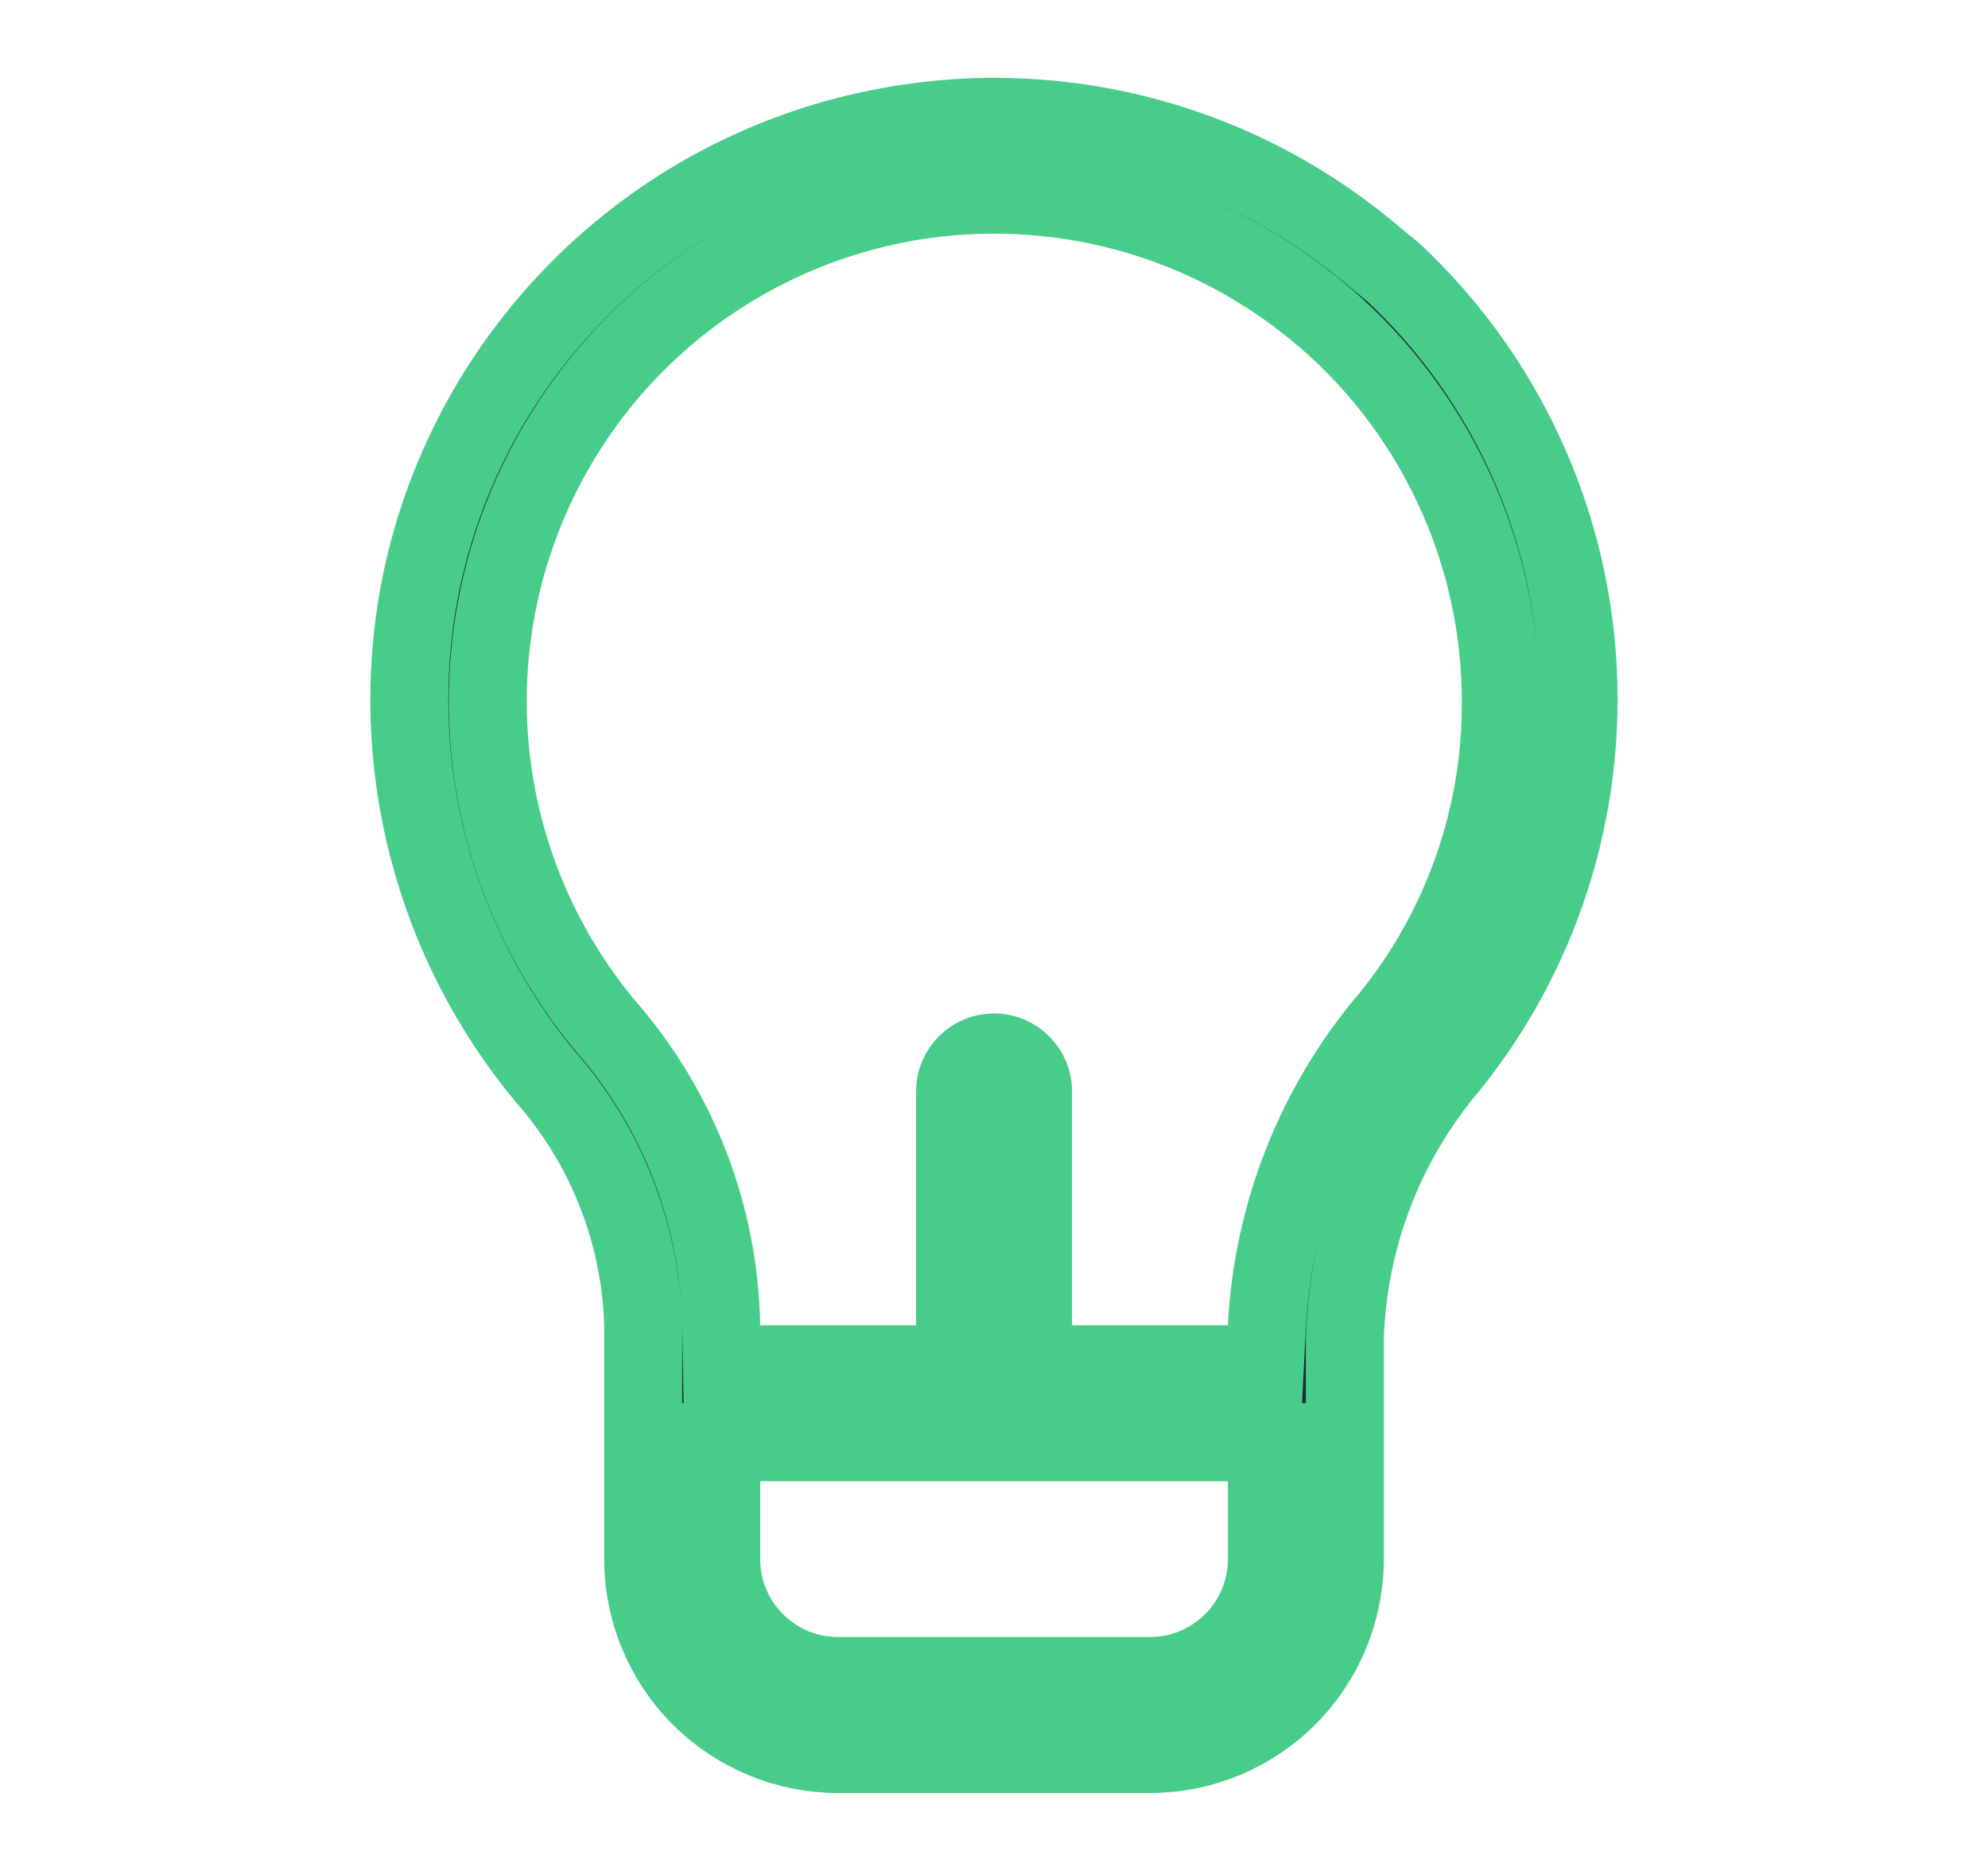 <svg width="17" height="16" viewBox="0 0 17 16" fill="none" xmlns="http://www.w3.org/2000/svg">
<path d="M11.682 2.137L11.917 2.331C12.797 3.155 13.352 4.272 13.474 5.479C13.606 6.788 13.217 8.097 12.39 9.121C11.838 9.774 11.525 10.596 11.5 11.45L11.5 11.45V11.46V13.333C11.5 13.775 11.325 14.199 11.012 14.512C10.7 14.824 10.276 15 9.834 15H7.167C6.725 15 6.301 14.824 5.988 14.512C5.676 14.199 5.5 13.775 5.5 13.333V11.333H5.5L5.5 11.323C5.476 10.54 5.179 9.79 4.66 9.203C4.188 8.633 3.847 7.965 3.661 7.248C3.475 6.529 3.45 5.779 3.588 5.049C3.776 4.077 4.249 3.183 4.947 2.48C5.644 1.776 6.535 1.296 7.506 1.1L7.507 1.1C8.236 0.951 8.989 0.967 9.712 1.147C10.434 1.326 11.107 1.665 11.682 2.137ZM6.5 12.333H6.167V12.667V13.333C6.167 13.598 6.272 13.853 6.46 14.04C6.647 14.228 6.902 14.333 7.167 14.333H9.834C10.099 14.333 10.353 14.228 10.541 14.04C10.728 13.853 10.834 13.598 10.834 13.333V12.667V12.333H10.5H6.5ZM11.868 8.721L11.868 8.722L11.872 8.718C12.499 7.951 12.839 6.99 12.834 5.999C12.834 5.356 12.691 4.721 12.415 4.14C12.139 3.559 11.738 3.046 11.239 2.64C10.74 2.233 10.158 1.942 9.533 1.789C8.908 1.636 8.257 1.624 7.626 1.753L7.626 1.754C6.893 1.905 6.211 2.245 5.648 2.738C5.085 3.232 4.66 3.863 4.413 4.57C4.166 5.277 4.107 6.036 4.241 6.773C4.375 7.509 4.698 8.199 5.178 8.774L5.178 8.774L5.182 8.779C5.802 9.49 6.151 10.396 6.167 11.339L6.173 11.667H6.5H7.834H8.167V11.333V9.333C8.167 9.245 8.202 9.16 8.265 9.098C8.327 9.035 8.412 9 8.5 9C8.589 9 8.673 9.035 8.736 9.098C8.799 9.16 8.834 9.245 8.834 9.333V11.333V11.667H9.167H10.5H10.817L10.833 11.35C10.882 10.384 11.245 9.461 11.868 8.721Z" fill="#1D2939" stroke="#47CD89" stroke-width="0.667"/>
</svg>
